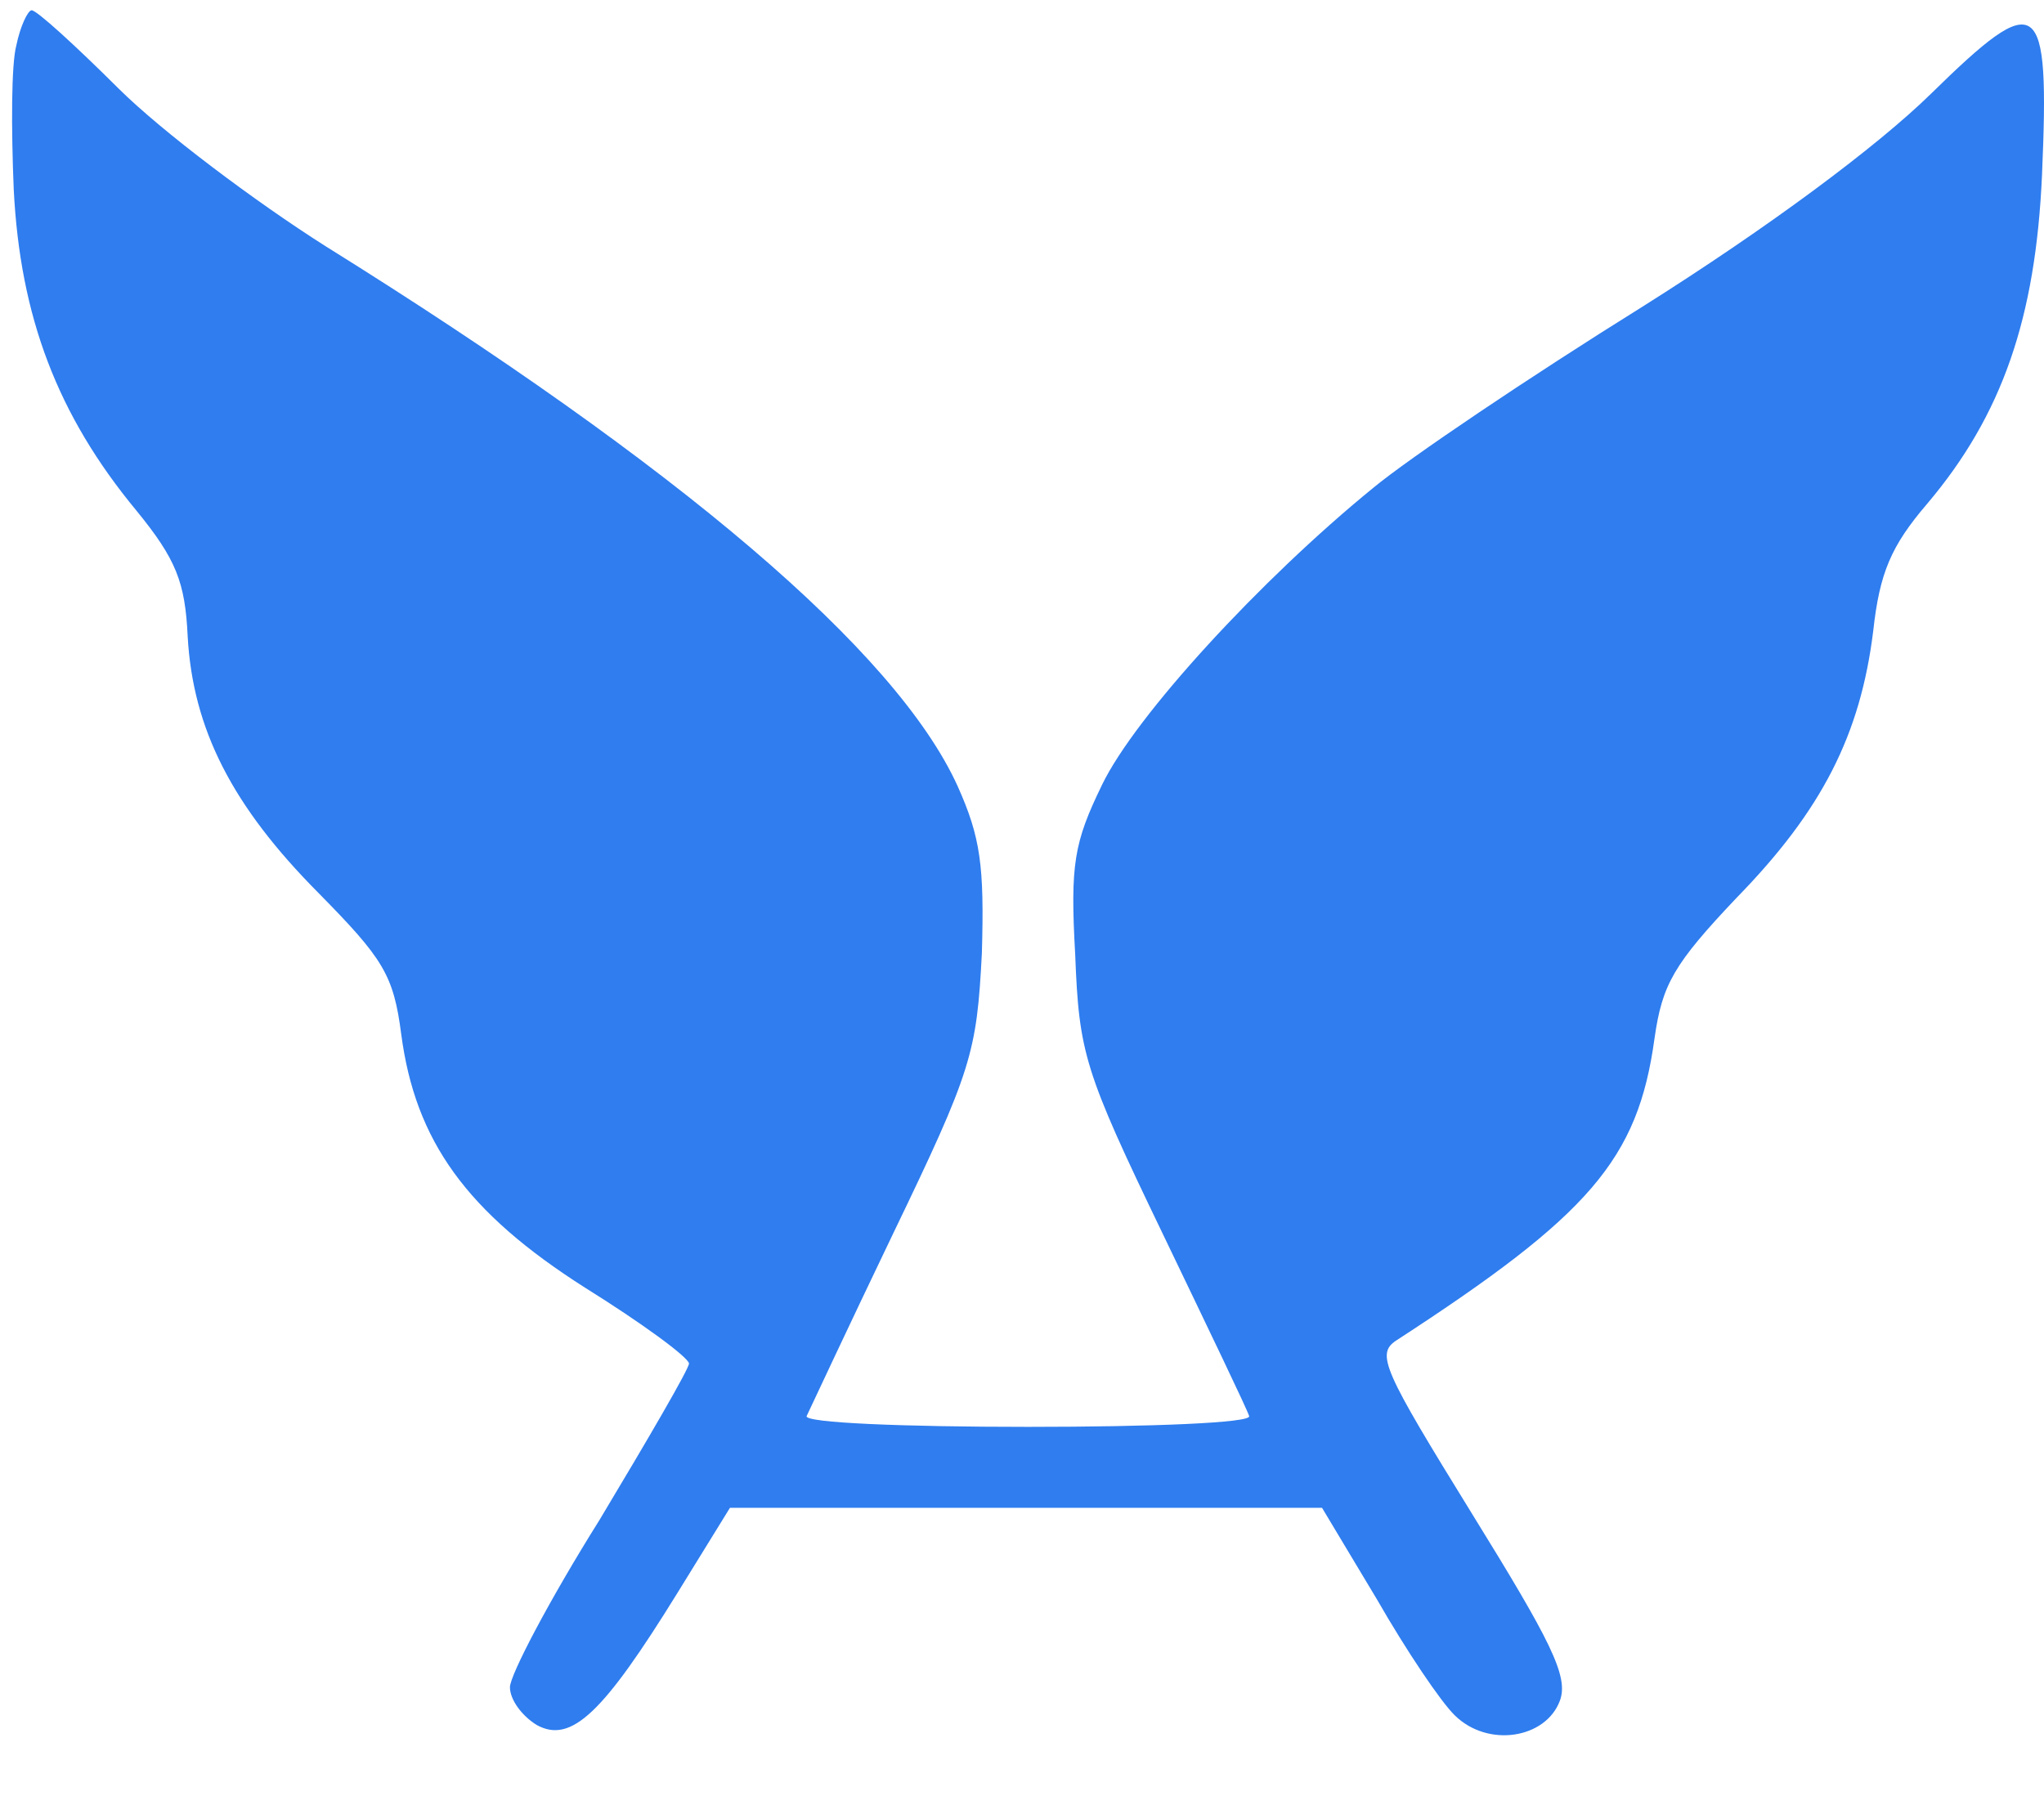 <svg width="33" height="29" viewBox="0 0 33 29" fill="none" xmlns="http://www.w3.org/2000/svg">
<path d="M0.264 0.732C0.181 1.037 0.181 2.083 0.222 3.063C0.326 5.111 0.924 6.701 2.205 8.248C2.845 9.032 2.989 9.403 3.03 10.274C3.113 11.777 3.753 13.019 5.136 14.413C6.189 15.481 6.354 15.742 6.478 16.701C6.705 18.422 7.531 19.576 9.451 20.796C10.36 21.363 11.103 21.907 11.124 22.016C11.124 22.103 10.463 23.236 9.679 24.543C8.873 25.828 8.233 27.048 8.233 27.244C8.233 27.441 8.419 27.702 8.667 27.855C9.224 28.159 9.741 27.658 10.938 25.72L11.785 24.347H16.575H21.344L22.232 25.828C22.707 26.656 23.264 27.484 23.491 27.702C24.028 28.225 24.957 28.072 25.184 27.462C25.329 27.07 25.04 26.504 23.76 24.434C22.335 22.125 22.211 21.864 22.541 21.646C25.659 19.62 26.444 18.727 26.712 16.766C26.836 15.895 27.022 15.568 28.034 14.5C29.417 13.084 30.036 11.864 30.243 10.187C30.346 9.25 30.532 8.815 31.11 8.139C32.328 6.701 32.865 5.133 32.968 2.824C33.092 -0.074 32.927 -0.204 31.172 1.517C30.305 2.366 28.55 3.673 26.506 4.959C24.689 6.091 22.748 7.399 22.17 7.878C20.353 9.359 18.33 11.559 17.793 12.671C17.338 13.607 17.277 13.956 17.359 15.415C17.421 17.006 17.504 17.289 18.763 19.903C19.506 21.45 20.146 22.779 20.167 22.866C20.208 22.975 18.598 23.04 16.595 23.04C14.592 23.04 12.982 22.975 13.023 22.866C13.065 22.779 13.684 21.45 14.427 19.903C15.687 17.289 15.769 17.006 15.852 15.394C15.893 13.978 15.831 13.52 15.46 12.692C14.469 10.514 10.959 7.529 5.26 3.978C4.125 3.259 2.617 2.127 1.915 1.43C1.213 0.732 0.594 0.166 0.511 0.166C0.45 0.166 0.326 0.427 0.264 0.732Z" fill="#2F7DEF"/>
</svg>
